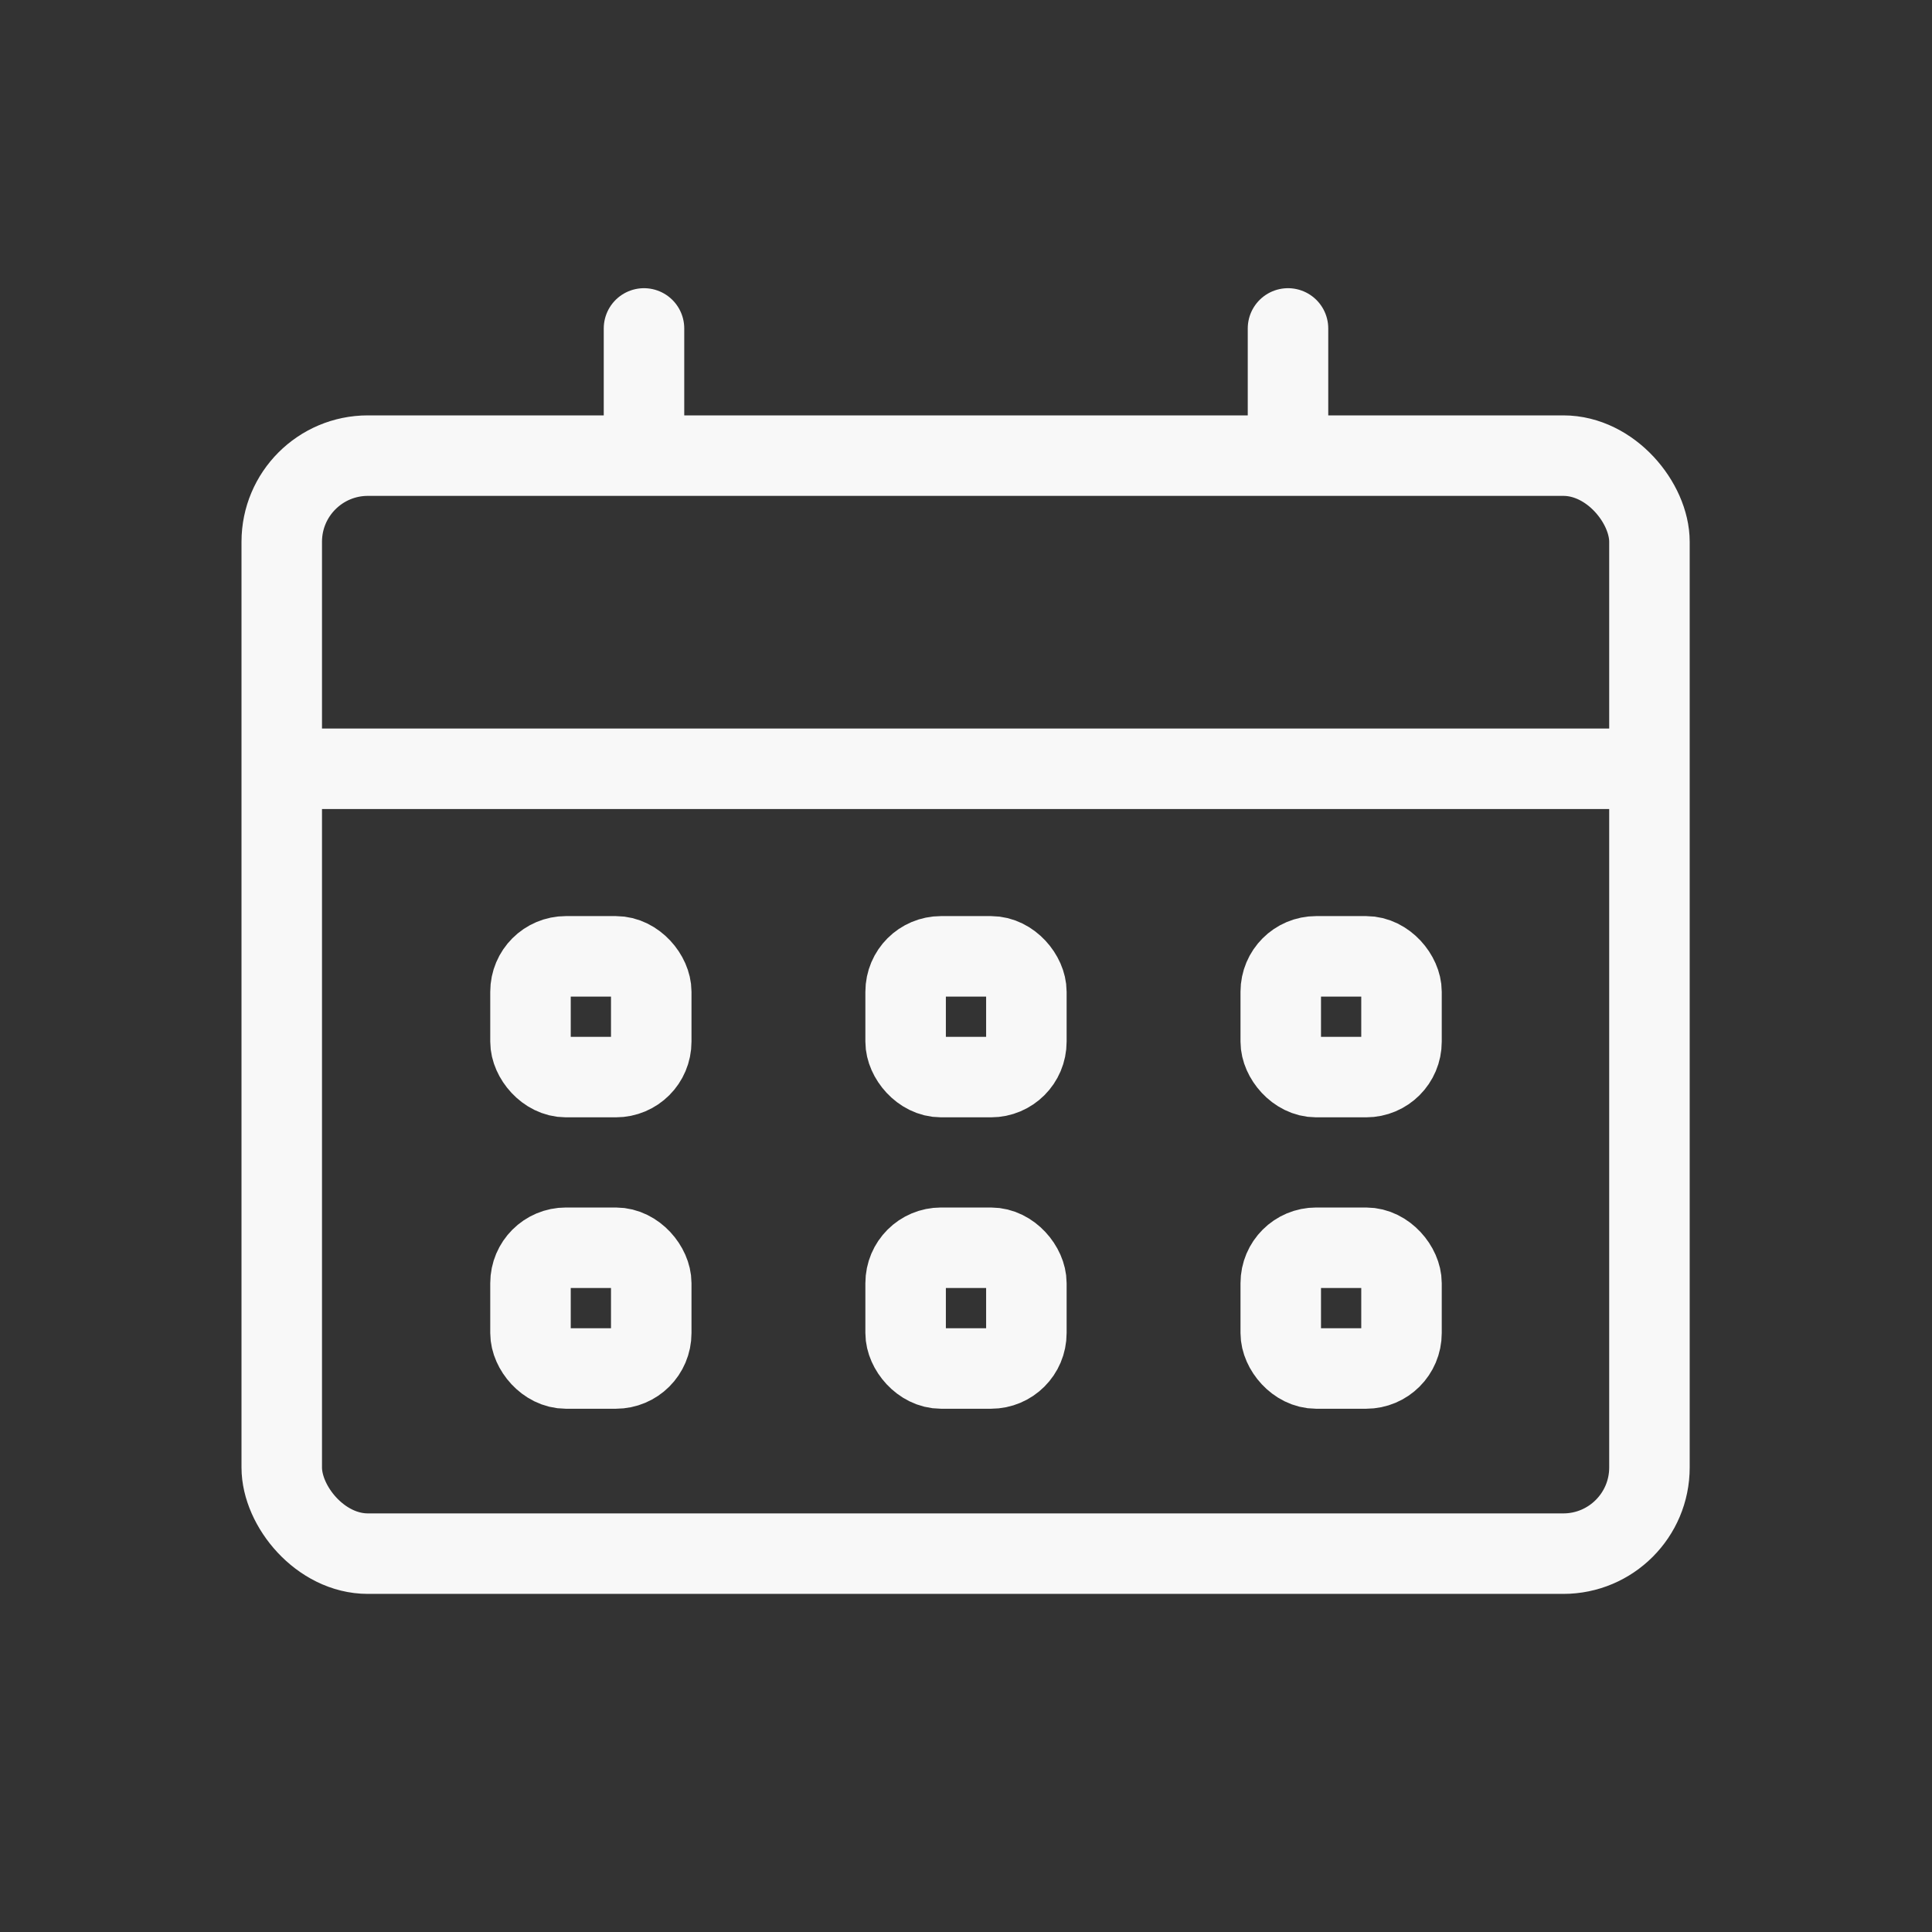 <?xml version="1.0" encoding="UTF-8"?>
<svg id="Capa_3" data-name="Capa 3" xmlns="http://www.w3.org/2000/svg" viewBox="0 0 24 24">
  <rect x="0" y="0" width="24" height="24" fill="#333333" stroke="none"/>
  <defs>
    <style>
      .cls-1 {
        stroke-miterlimit: 10;
      }

      .cls-1, .cls-2 {
        fill: none;
        stroke: #f8f8f8;
      }

      .cls-2 {
        stroke-linecap: round;
        stroke-linejoin: round;
      }
    </style>
  </defs>
  <rect class="cls-1" x="3.5" y="5.66" width="16.99" height="13.64" rx="1.07" ry="1.07"/>
  <g>
    <line class="cls-2" x1="8" y1="5.46" x2="8" y2="4.08"/>
    <line class="cls-2" x1="16" y1="5.46" x2="16" y2="4.08"/>
  </g>
  <line class="cls-1" x1="3.84" y1="9.55" x2="20.36" y2="9.55"/>
  <g>
    <g>
      <rect class="cls-1" x="6.59" y="11.88" width="1.5" height="1.5" rx=".44" ry=".44"/>
      <rect class="cls-1" x="11.25" y="11.88" width="1.5" height="1.5" rx=".44" ry=".44"/>
      <rect class="cls-1" x="15.91" y="11.88" width="1.5" height="1.5" rx=".44" ry=".44"/>
    </g>
    <g>
      <rect class="cls-1" x="6.59" y="15.5" width="1.5" height="1.5" rx=".44" ry=".44"/>
      <rect class="cls-1" x="11.25" y="15.5" width="1.5" height="1.5" rx=".44" ry=".44"/>
      <rect class="cls-1" x="15.91" y="15.5" width="1.5" height="1.5" rx=".44" ry=".44"/>
    </g>
  </g>
</svg>